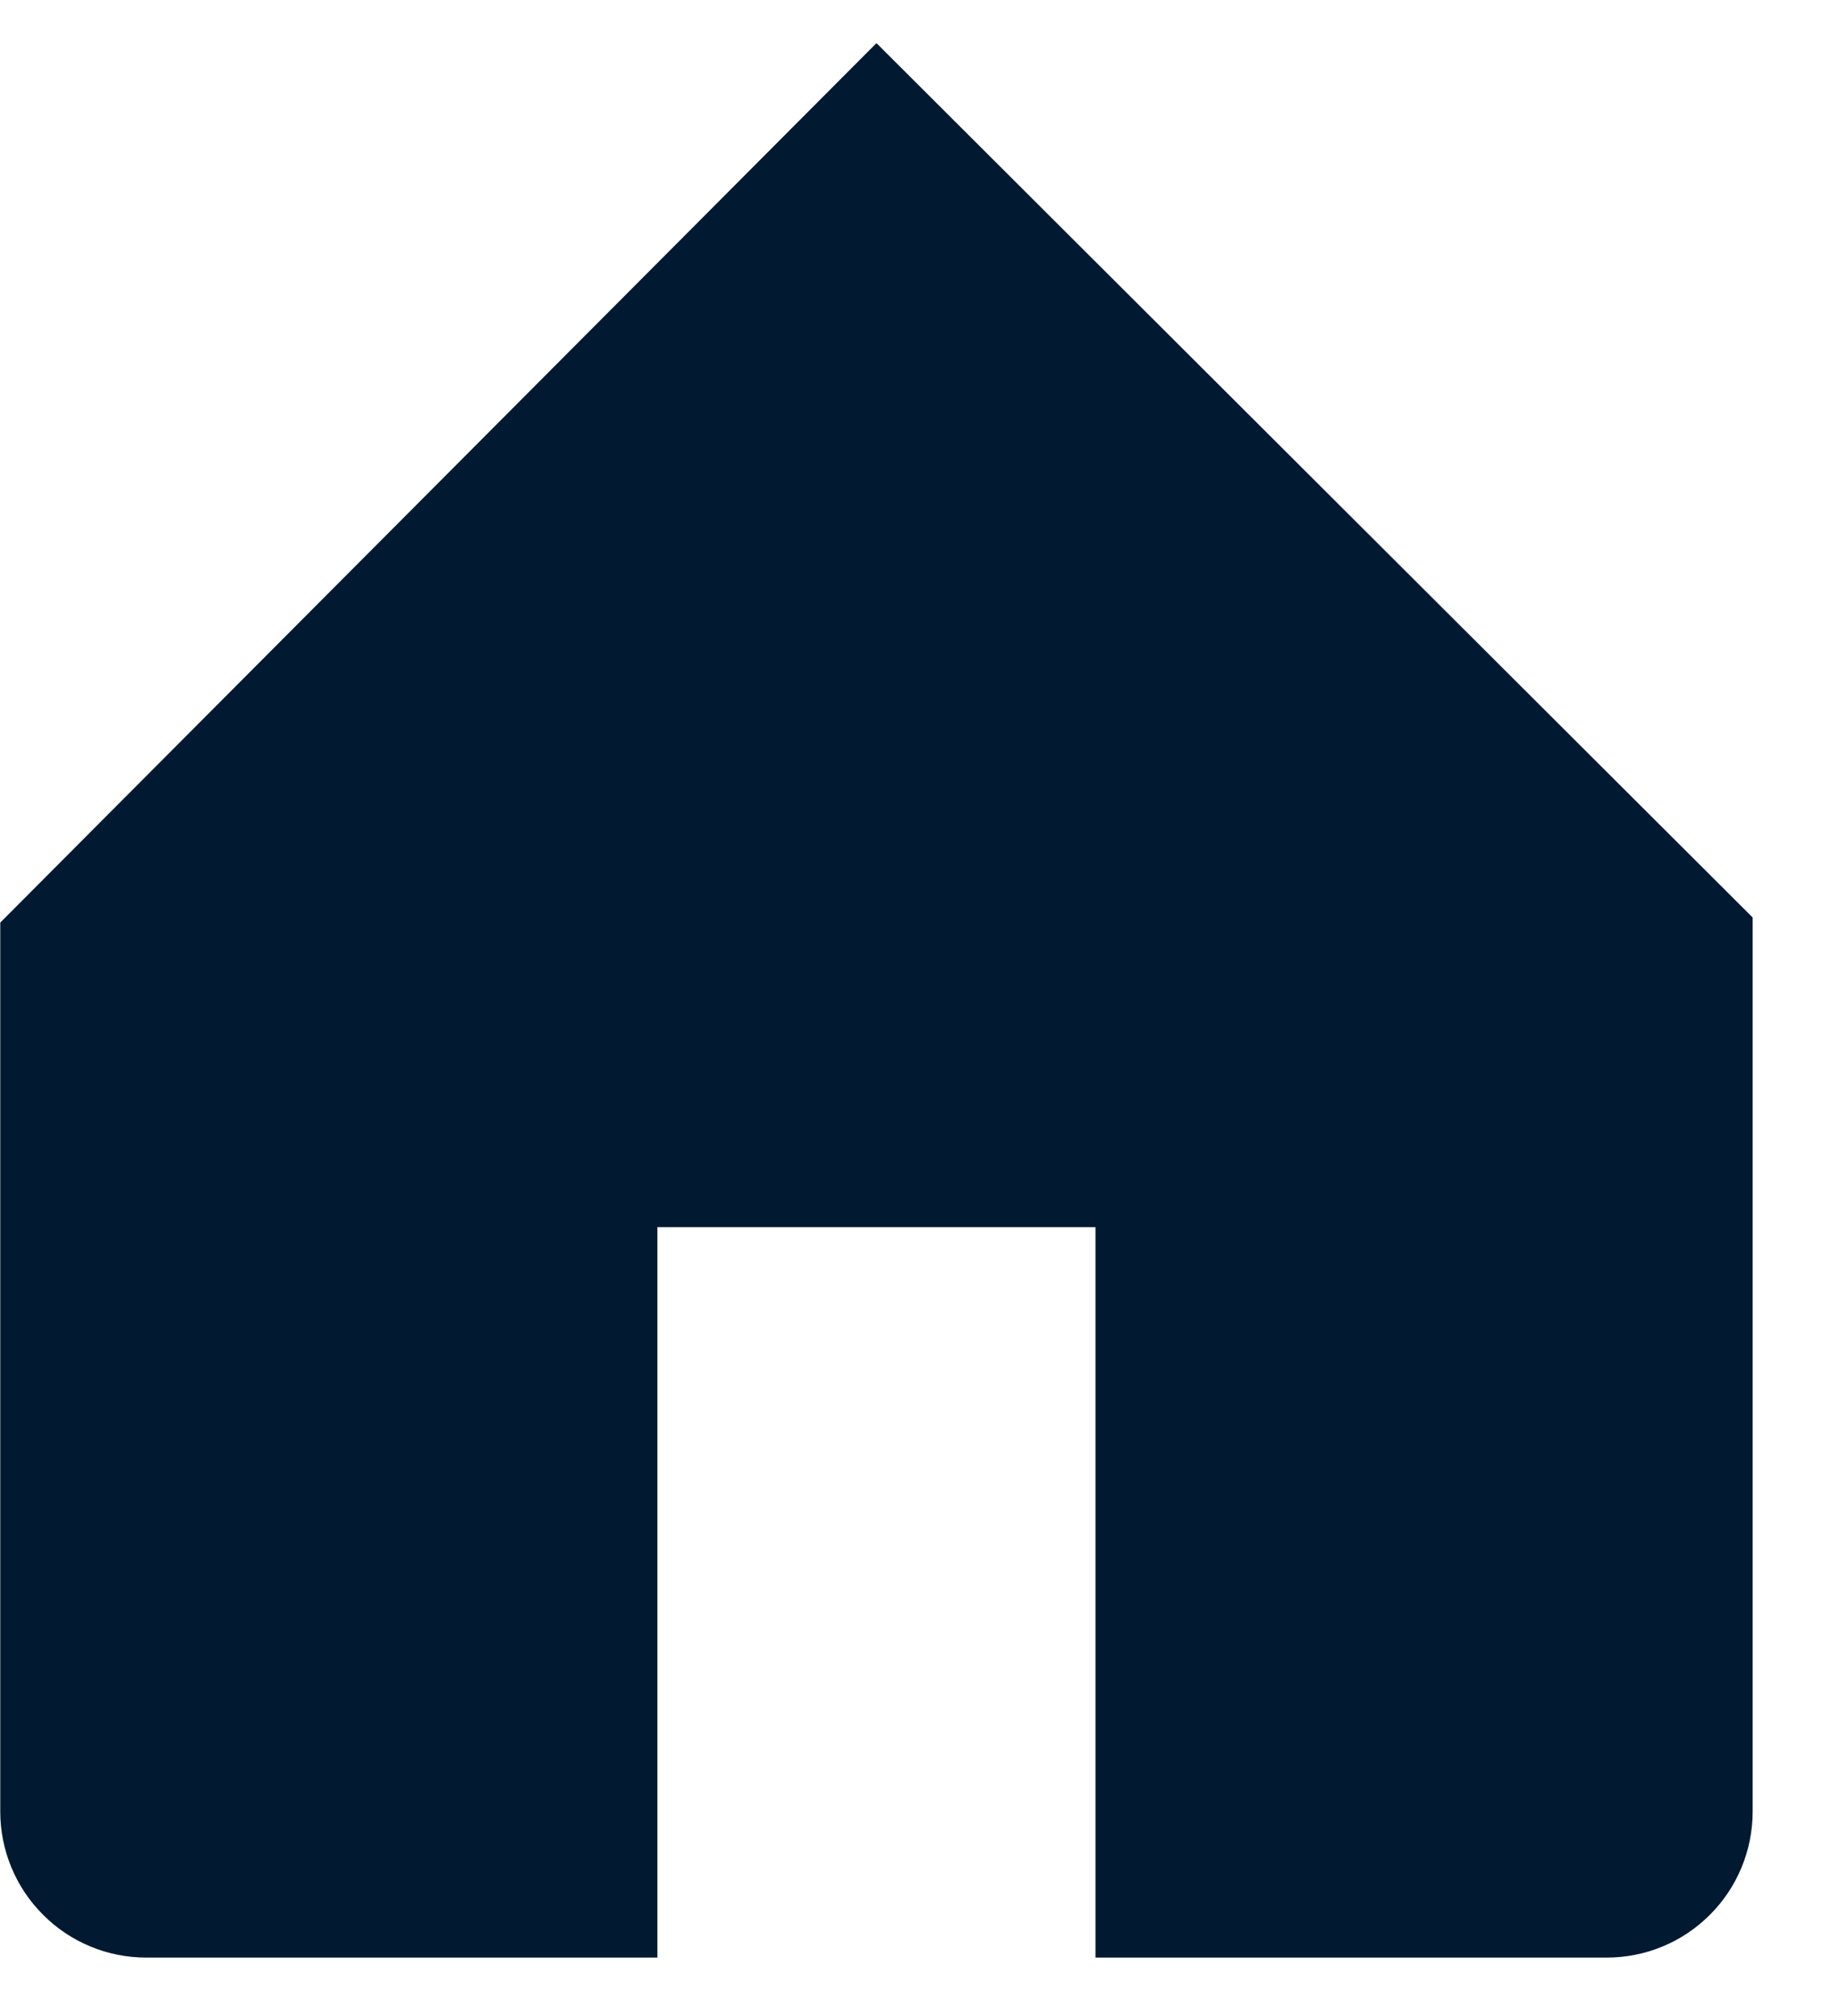 <svg width="21" height="23" viewBox="0 0 21 23" fill="none" xmlns="http://www.w3.org/2000/svg">
<path d="M10.003 0.492L0.003 10.525V20.667C0.003 21.109 0.179 21.533 0.492 21.845C0.804 22.158 1.228 22.333 1.67 22.333H7.503V14H12.503V22.333H18.337C18.779 22.333 19.203 22.158 19.515 21.845C19.828 21.533 20.003 21.109 20.003 20.667V10.467L10.003 0.492Z" fill="#011A31"/>
</svg>
